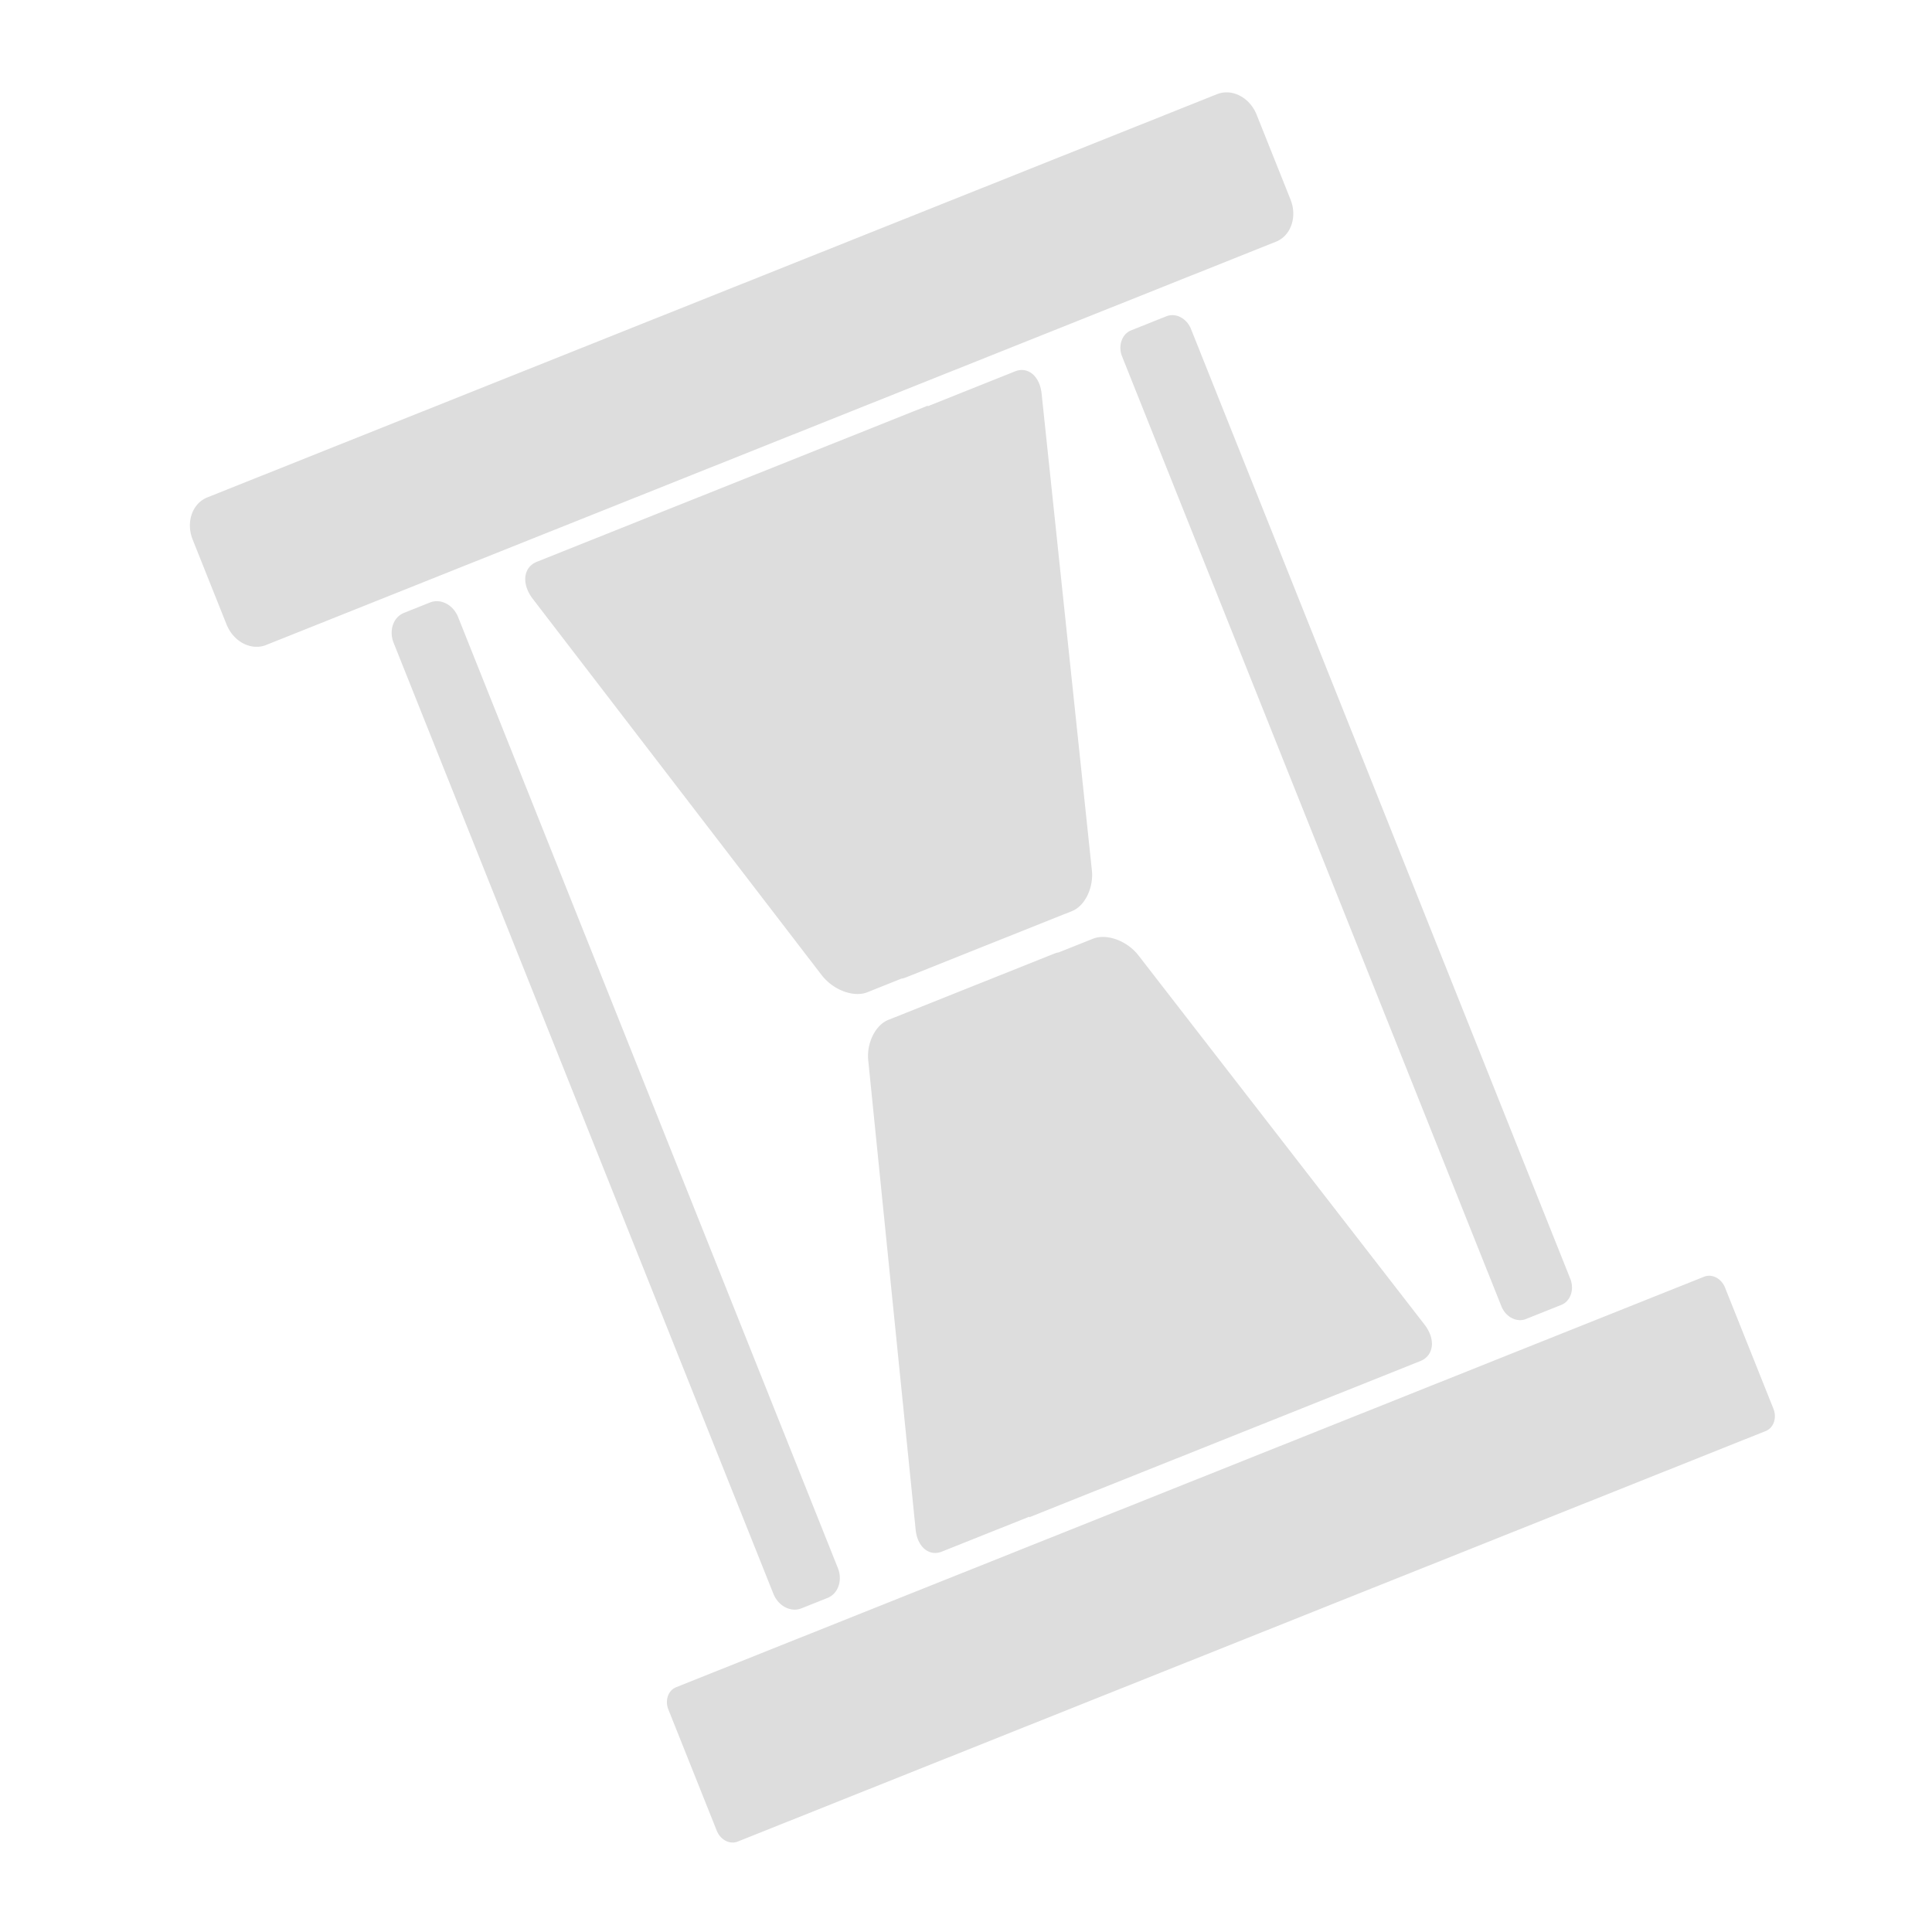 <?xml version="1.0" standalone="no"?>
<!DOCTYPE svg PUBLIC "-//W3C//DTD SVG 20010904//EN" "http://www.w3.org/TR/2001/REC-SVG-20010904/DTD/svg10.dtd">
<!-- Created using Krita: https://krita.org -->
<svg xmlns="http://www.w3.org/2000/svg" 
    xmlns:xlink="http://www.w3.org/1999/xlink"
    xmlns:krita="http://krita.org/namespaces/svg/krita"
    xmlns:sodipodi="http://sodipodi.sourceforge.net/DTD/sodipodi-0.dtd"
    width="2250pt"
    height="2250pt"
    viewBox="0 0 2250 2250">
<defs/>
<path id="shape0" transform="matrix(0.929 -0.371 0.371 0.929 -162.505 497.105)" fill="#262626" fill-opacity="0.153" fill-rule="evenodd" stroke="#000000" stroke-opacity="0" stroke-width="0" stroke-linecap="square" stroke-linejoin="bevel" d="M1282.91 1683.58L793.064 1683.58L793.064 1682.98L683.538 1682.98L682.259 1682.95L681.014 1682.85L679.804 1682.68L678.628 1682.45L677.488 1682.16L676.386 1681.8L675.32 1681.39L674.293 1680.91L673.305 1680.38L672.357 1679.8L671.449 1679.16L670.583 1678.46L669.759 1677.72L668.978 1676.93L668.24 1676.08L667.547 1675.19L666.899 1674.26L666.297 1673.28L665.741 1672.25L665.233 1671.19L664.774 1670.08L664.363 1668.94L664.002 1667.76L663.692 1666.54L663.433 1665.29L663.227 1664.01L663.073 1662.69L662.973 1661.35L662.927 1659.97L662.936 1658.57L663.002 1657.14L663.124 1655.69L663.303 1654.21L663.541 1652.72L663.838 1651.2L664.195 1649.66L664.612 1648.11L816.108 1119.86L816.469 1118.66L816.86 1117.47L817.28 1116.29L817.73 1115.12L818.207 1113.97L818.712 1112.83L819.243 1111.7L819.8 1110.59L820.383 1109.49L820.99 1108.4L821.621 1107.33L822.275 1106.28L822.951 1105.25L823.648 1104.23L824.367 1103.23L825.106 1102.26L825.864 1101.3L826.64 1100.36L827.435 1099.44L828.247 1098.55L829.076 1097.67L829.92 1096.82L830.779 1096L831.653 1095.2L832.54 1094.42L833.44 1093.67L834.352 1092.95L835.276 1092.25L836.211 1091.58L837.155 1090.94L838.109 1090.33L839.071 1089.74L840.041 1089.19L841.018 1088.67L842.002 1088.18L842.991 1087.72L843.985 1087.3L844.983 1086.91L845.985 1086.55L846.989 1086.23L847.996 1085.94L849.003 1085.69L850.012 1085.48L851.02 1085.3L852.027 1085.16L853.033 1085.06L854.036 1085L855.036 1084.98L1063.57 1084.98L1064.85 1085.02L1066.1 1085.12L1067.31 1085.29L1068.48 1085.52L1068.75 1085.58L1111.43 1085.58L1112.43 1085.6L1113.43 1085.66L1114.44 1085.75L1115.44 1085.88L1116.45 1086.04L1117.45 1086.24L1118.46 1086.47L1119.47 1086.74L1120.47 1087.03L1121.47 1087.37L1122.47 1087.73L1123.47 1088.12L1124.46 1088.55L1125.45 1089L1126.43 1089.49L1127.41 1090L1128.38 1090.55L1129.34 1091.12L1130.3 1091.72L1131.24 1092.34L1132.18 1092.99L1133.11 1093.67L1134.03 1094.37L1134.94 1095.1L1135.84 1095.85L1136.72 1096.63L1137.59 1097.43L1138.45 1098.25L1139.3 1099.09L1140.13 1099.96L1140.95 1100.84L1141.75 1101.75L1142.53 1102.68L1143.3 1103.62L1144.05 1104.59L1144.78 1105.57L1145.5 1106.57L1146.19 1107.58L1146.86 1108.62L1147.52 1109.67L1148.15 1110.73L1148.76 1111.81L1149.35 1112.9L1149.91 1114.01L1150.45 1115.13L1150.97 1116.26L1151.46 1117.41L1151.93 1118.57L1152.37 1119.73L1152.79 1120.91L1153.17 1122.1L1153.53 1123.3L1303.38 1645.87L1303.8 1647.42L1304.16 1648.96L1304.47 1650.48L1304.73 1651.99L1304.92 1653.47L1305.07 1654.93L1305.16 1656.37L1305.2 1657.79L1305.19 1659.18L1305.13 1660.55L1305.02 1661.89L1304.86 1663.2L1304.65 1664.48L1304.39 1665.74L1304.08 1666.96L1303.73 1668.14L1303.33 1669.3L1302.89 1670.41L1302.4 1671.49L1301.86 1672.54L1301.29 1673.54L1300.67 1674.51L1300 1675.43L1299.3 1676.31L1298.56 1677.14L1297.77 1677.93L1296.94 1678.68L1296.08 1679.37L1295.18 1680.02L1294.24 1680.62L1293.26 1681.17L1292.25 1681.66L1291.2 1682.1L1290.11 1682.49L1289 1682.82L1287.84 1683.09L1286.66 1683.3L1285.44 1683.46L1284.19 1683.55L1282.91 1683.58M673.091 437.93L1162.94 437.93L1162.94 438.541L1272.46 438.541L1273.71 438.573L1274.92 438.671L1276.1 438.831L1277.25 439.054L1278.37 439.337L1279.45 439.68L1280.49 440.081L1281.5 440.538L1282.47 441.051L1283.4 441.617L1284.29 442.237L1285.15 442.907L1285.97 443.628L1286.74 444.397L1287.48 445.214L1288.17 446.077L1288.82 446.984L1289.43 447.935L1289.99 448.927L1290.51 449.961L1290.98 451.033L1291.41 452.144L1291.79 453.292L1292.12 454.475L1292.4 455.691L1292.64 456.941L1292.83 458.222L1292.96 459.533L1293.05 460.873L1293.08 462.24L1293.06 463.633L1292.99 465.051L1292.86 466.492L1292.68 467.955L1292.44 469.44L1292.15 470.943L1291.8 472.465L1291.39 474.003L1139.89 1011.19L1139.53 1012.41L1139.14 1013.62L1138.72 1014.82L1138.27 1016L1137.8 1017.18L1137.29 1018.34L1136.76 1019.48L1136.2 1020.62L1135.62 1021.74L1135.01 1022.84L1134.38 1023.92L1133.73 1024.99L1133.05 1026.05L1132.35 1027.08L1131.64 1028.09L1130.9 1029.09L1130.14 1030.06L1129.36 1031.02L1128.57 1031.95L1127.76 1032.86L1126.93 1033.75L1126.08 1034.61L1125.22 1035.45L1124.35 1036.27L1123.46 1037.06L1122.56 1037.82L1121.65 1038.55L1120.73 1039.26L1119.79 1039.94L1118.85 1040.6L1117.89 1041.22L1116.93 1041.81L1115.96 1042.37L1114.98 1042.9L1114 1043.4L1113.01 1043.87L1112.02 1044.3L1111.02 1044.7L1110.02 1045.06L1109.01 1045.39L1108.01 1045.68L1107 1045.93L1105.99 1046.15L1104.98 1046.33L1103.98 1046.47L1102.97 1046.57L1101.97 1046.63L1100.97 1046.65L892.428 1046.65L891.183 1046.62L889.969 1046.52L888.788 1046.36L887.64 1046.14L887.26 1046.04L844.569 1046.04L843.571 1046.02L842.569 1045.97L841.566 1045.87L840.561 1045.74L839.554 1045.58L838.548 1045.38L837.541 1045.14L836.536 1044.87L835.532 1044.57L834.53 1044.23L833.531 1043.86L832.534 1043.46L831.542 1043.03L830.555 1042.57L829.572 1042.07L828.596 1041.55L827.625 1041L826.662 1040.42L825.706 1039.81L824.759 1039.17L823.82 1038.51L822.891 1037.82L821.972 1037.1L821.063 1036.36L820.166 1035.6L819.281 1034.81L818.408 1034L817.549 1033.16L816.703 1032.3L815.872 1031.42L815.056 1030.52L814.255 1029.6L813.47 1028.66L812.703 1027.7L811.953 1026.72L811.221 1025.72L810.507 1024.7L809.813 1023.67L809.139 1022.62L808.486 1021.55L807.854 1020.47L807.243 1019.37L806.655 1018.26L806.09 1017.13L805.548 1016L805.031 1014.84L804.539 1013.68L804.072 1012.5L803.631 1011.31L803.217 1010.12L802.83 1008.91L802.472 1007.69L652.622 476.281L652.212 474.739L651.856 473.212L651.552 471.701L651.3 470.209L651.1 468.735L650.951 467.281L650.852 465.849L650.803 464.439L650.803 463.052L650.852 461.69L650.948 460.354L651.092 459.044L651.283 457.763L651.519 456.511L651.801 455.289L652.128 454.099L652.499 452.941L652.914 451.817L653.372 450.728L653.872 449.676L654.414 448.66L654.998 447.683L655.621 446.745L656.285 445.848L656.988 444.993L657.73 444.181L658.51 443.412L659.328 442.69L660.182 442.013L661.073 441.384L661.999 440.804L662.961 440.273L663.957 439.794L664.986 439.366L666.049 438.992L667.145 438.673L668.273 438.408L669.432 438.201L670.622 438.051L671.842 437.961L673.091 437.93M1415.46 444.308L1459.73 444.308L1461.12 444.36L1462.48 444.513L1463.81 444.764L1465.11 445.111L1466.38 445.549L1467.62 446.076L1468.82 446.688L1469.98 447.382L1471.09 448.156L1472.16 449.005L1473.18 449.927L1474.15 450.918L1475.06 451.975L1475.92 453.095L1476.71 454.275L1477.45 455.511L1478.11 456.801L1478.71 458.14L1479.24 459.527L1479.7 460.957L1480.08 462.428L1480.38 463.936L1480.59 465.478L1480.73 467.051L1480.77 468.652L1480.77 1659.35L1480.73 1660.95L1480.59 1662.52L1480.38 1664.07L1480.08 1665.57L1479.7 1667.04L1479.24 1668.47L1478.71 1669.86L1478.11 1671.2L1477.45 1672.49L1476.71 1673.73L1475.92 1674.91L1475.06 1676.03L1474.15 1677.08L1473.18 1678.07L1472.16 1679L1471.09 1679.85L1469.98 1680.62L1468.82 1681.31L1467.62 1681.93L1466.38 1682.45L1465.11 1682.89L1463.81 1683.24L1462.48 1683.49L1461.12 1683.64L1459.73 1683.69L1415.46 1683.69L1414.08 1683.64L1412.72 1683.49L1411.39 1683.24L1410.08 1682.89L1408.81 1682.45L1407.58 1681.93L1406.38 1681.31L1405.22 1680.62L1404.11 1679.85L1403.04 1679L1402.02 1678.07L1401.05 1677.08L1400.14 1676.03L1399.28 1674.91L1398.48 1673.73L1397.75 1672.49L1397.08 1671.2L1396.48 1669.86L1395.95 1668.47L1395.5 1667.04L1395.12 1665.57L1394.82 1664.07L1394.6 1662.52L1394.47 1660.95L1394.42 1659.35L1394.42 468.652L1394.47 467.051L1394.6 465.478L1394.82 463.936L1395.12 462.428L1395.5 460.957L1395.95 459.527L1396.48 458.14L1397.08 456.801L1397.75 455.511L1398.48 454.275L1399.28 453.095L1400.14 451.975L1401.05 450.918L1402.02 449.927L1403.04 449.005L1404.11 448.156L1405.22 447.382L1406.38 446.688L1407.58 446.076L1408.81 445.549L1410.08 445.111L1411.39 444.764L1412.72 444.513L1414.08 444.36L1415.46 444.308M344.414 226.051L1610.35 226.051L1611.68 226.081L1613 226.17L1614.31 226.316L1615.6 226.518L1616.87 226.776L1618.13 227.088L1619.37 227.454L1620.59 227.872L1621.79 228.34L1622.98 228.859L1624.14 229.427L1625.27 230.042L1626.39 230.704L1627.48 231.412L1628.54 232.164L1629.58 232.959L1630.59 233.797L1631.57 234.677L1632.53 235.596L1633.45 236.554L1634.34 237.551L1635.2 238.584L1636.03 239.653L1636.83 240.757L1637.59 241.894L1638.31 243.064L1639 244.265L1639.65 245.497L1640.26 246.757L1640.83 248.046L1641.36 249.362L1641.85 250.704L1642.3 252.071L1642.71 253.462L1643.07 254.875L1643.38 256.31L1643.65 257.766L1643.88 259.24L1644.05 260.734L1644.18 262.244L1644.26 263.771L1644.28 265.312L1644.28 371.742L1644.26 373.283L1644.18 374.81L1644.05 376.32L1643.88 377.814L1643.65 379.289L1643.38 380.744L1643.07 382.179L1642.71 383.592L1642.3 384.983L1641.85 386.35L1641.36 387.692L1640.83 389.008L1640.26 390.297L1639.65 391.557L1639 392.789L1638.31 393.99L1637.59 395.16L1636.83 396.297L1636.03 397.401L1635.2 398.47L1634.34 399.503L1633.45 400.5L1632.53 401.458L1631.57 402.377L1630.59 403.257L1629.58 404.095L1628.54 404.89L1627.48 405.642L1626.39 406.35L1625.27 407.012L1624.14 407.627L1622.98 408.195L1621.79 408.714L1620.59 409.182L1619.37 409.6L1618.13 409.966L1616.87 410.278L1615.6 410.536L1614.31 410.738L1613 410.884L1611.68 410.973L1610.35 411.003L344.414 411.003L343.081 410.973L341.762 410.884L340.457 410.738L339.166 410.536L337.892 410.278L336.634 409.966L335.394 409.6L334.172 409.182L332.971 408.714L331.789 408.195L330.63 407.627L329.492 407.012L328.378 406.35L327.289 405.642L326.224 404.89L325.186 404.095L324.175 403.257L323.193 402.377L322.239 401.458L321.315 400.5L320.422 399.503L319.561 398.47L318.733 397.401L317.938 396.297L317.178 395.16L316.454 393.99L315.767 392.789L315.117 391.557L314.505 390.297L313.933 389.008L313.401 387.692L312.911 386.35L312.462 384.983L312.057 383.592L311.696 382.179L311.38 380.744L311.111 379.289L310.888 377.814L310.713 376.32L310.586 374.81L310.51 373.283L310.484 371.742L310.484 265.312L310.51 263.771L310.586 262.244L310.713 260.734L310.888 259.24L311.111 257.766L311.38 256.31L311.696 254.875L312.057 253.462L312.462 252.071L312.911 250.704L313.401 249.362L313.933 248.046L314.505 246.757L315.117 245.497L315.767 244.265L316.454 243.064L317.178 241.894L317.938 240.757L318.733 239.653L319.561 238.584L320.422 237.551L321.315 236.554L322.239 235.596L323.193 234.677L324.175 233.797L325.186 232.959L326.224 232.164L327.289 231.412L328.378 230.704L329.492 230.042L330.63 229.427L331.789 228.859L332.971 228.34L334.172 227.872L335.394 227.454L336.634 227.088L337.892 226.776L339.166 226.518L340.457 226.316L341.762 226.17L343.081 226.081L344.414 226.051M337.586 1714.87L1626.37 1714.87L1627.77 1714.94L1629.14 1715.12L1630.47 1715.42L1631.77 1715.83L1633.03 1716.36L1634.24 1716.98L1635.41 1717.7L1636.52 1718.52L1637.57 1719.43L1638.56 1720.42L1639.49 1721.49L1640.34 1722.64L1641.13 1723.86L1641.83 1725.14L1642.46 1726.49L1643 1727.89L1643.45 1729.35L1643.81 1730.85L1644.07 1732.4L1644.23 1733.98L1644.28 1735.6L1644.28 1887.6L1644.23 1889.22L1644.07 1890.8L1643.81 1892.35L1643.45 1893.85L1643 1895.31L1642.46 1896.71L1641.83 1898.06L1641.13 1899.34L1640.34 1900.56L1639.49 1901.71L1638.56 1902.78L1637.57 1903.77L1636.52 1904.68L1635.41 1905.5L1634.24 1906.22L1633.03 1906.85L1631.77 1907.37L1630.47 1907.78L1629.14 1908.08L1627.77 1908.27L1626.37 1908.33L337.586 1908.33L336.186 1908.27L334.815 1908.08L333.478 1907.78L332.178 1907.37L330.92 1906.85L329.707 1906.22L328.544 1905.5L327.433 1904.68L326.381 1903.77L325.389 1902.78L324.463 1901.71L323.606 1900.56L322.823 1899.34L322.116 1898.06L321.491 1896.71L320.951 1895.31L320.501 1893.85L320.143 1892.35L319.883 1890.8L319.724 1889.22L319.67 1887.6L319.67 1735.6L319.724 1733.98L319.883 1732.4L320.143 1730.85L320.501 1729.35L320.951 1727.89L321.491 1726.49L322.116 1725.14L322.823 1723.86L323.606 1722.64L324.463 1721.49L325.389 1720.42L326.381 1719.43L327.433 1718.52L328.544 1717.7L329.707 1716.98L330.92 1716.36L332.178 1715.83L333.478 1715.42L334.815 1715.12L336.186 1714.94L337.586 1714.87M507.219 435.804L539.977 435.804L541.341 435.849L542.685 435.979L544.007 436.194L545.305 436.49L546.577 436.866L547.821 437.319L549.035 437.847L550.217 438.447L551.365 439.118L552.476 439.856L553.549 440.659L554.582 441.525L555.573 442.453L556.519 443.438L557.419 444.479L558.271 445.574L559.072 446.721L559.821 447.916L560.515 449.158L561.153 450.444L561.732 451.772L562.251 453.139L562.707 454.544L563.098 455.983L563.423 457.455L563.679 458.957L563.865 460.487L563.978 462.043L564.016 463.621L564.016 1655.88L563.978 1657.46L563.865 1659.01L563.679 1660.54L563.423 1662.04L563.098 1663.51L562.707 1664.95L562.251 1666.36L561.732 1667.73L561.153 1669.05L560.515 1670.34L559.821 1671.58L559.072 1672.78L558.271 1673.92L557.419 1675.02L556.519 1676.06L555.573 1677.05L554.582 1677.97L553.549 1678.84L552.476 1679.64L551.365 1680.38L550.217 1681.05L549.035 1681.65L547.821 1682.18L546.577 1682.63L545.305 1683.01L544.007 1683.3L542.685 1683.52L541.341 1683.65L539.977 1683.69L507.219 1683.69L505.855 1683.65L504.511 1683.52L503.189 1683.3L501.89 1683.01L500.618 1682.63L499.374 1682.18L498.16 1681.65L496.979 1681.05L495.831 1680.38L494.72 1679.64L493.646 1678.84L492.614 1677.97L491.623 1677.05L490.677 1676.06L489.777 1675.02L488.925 1673.92L488.124 1672.78L487.375 1671.58L486.681 1670.34L486.043 1669.05L485.464 1667.73L484.945 1666.36L484.489 1664.95L484.097 1663.51L483.772 1662.04L483.516 1660.54L483.331 1659.01L483.218 1657.46L483.18 1655.88L483.18 463.621L483.218 462.043L483.331 460.487L483.516 458.957L483.772 457.455L484.097 455.983L484.489 454.544L484.945 453.139L485.464 451.772L486.043 450.444L486.681 449.158L487.375 447.916L488.124 446.721L488.925 445.574L489.777 444.479L490.677 443.438L491.623 442.453L492.614 441.525L493.646 440.659L494.72 439.856L495.831 439.118L496.979 438.447L498.16 437.847L499.374 437.319L500.618 436.866L501.89 436.49L503.189 436.194L504.511 435.979L505.855 435.849L507.219 435.804"/>
</svg>
